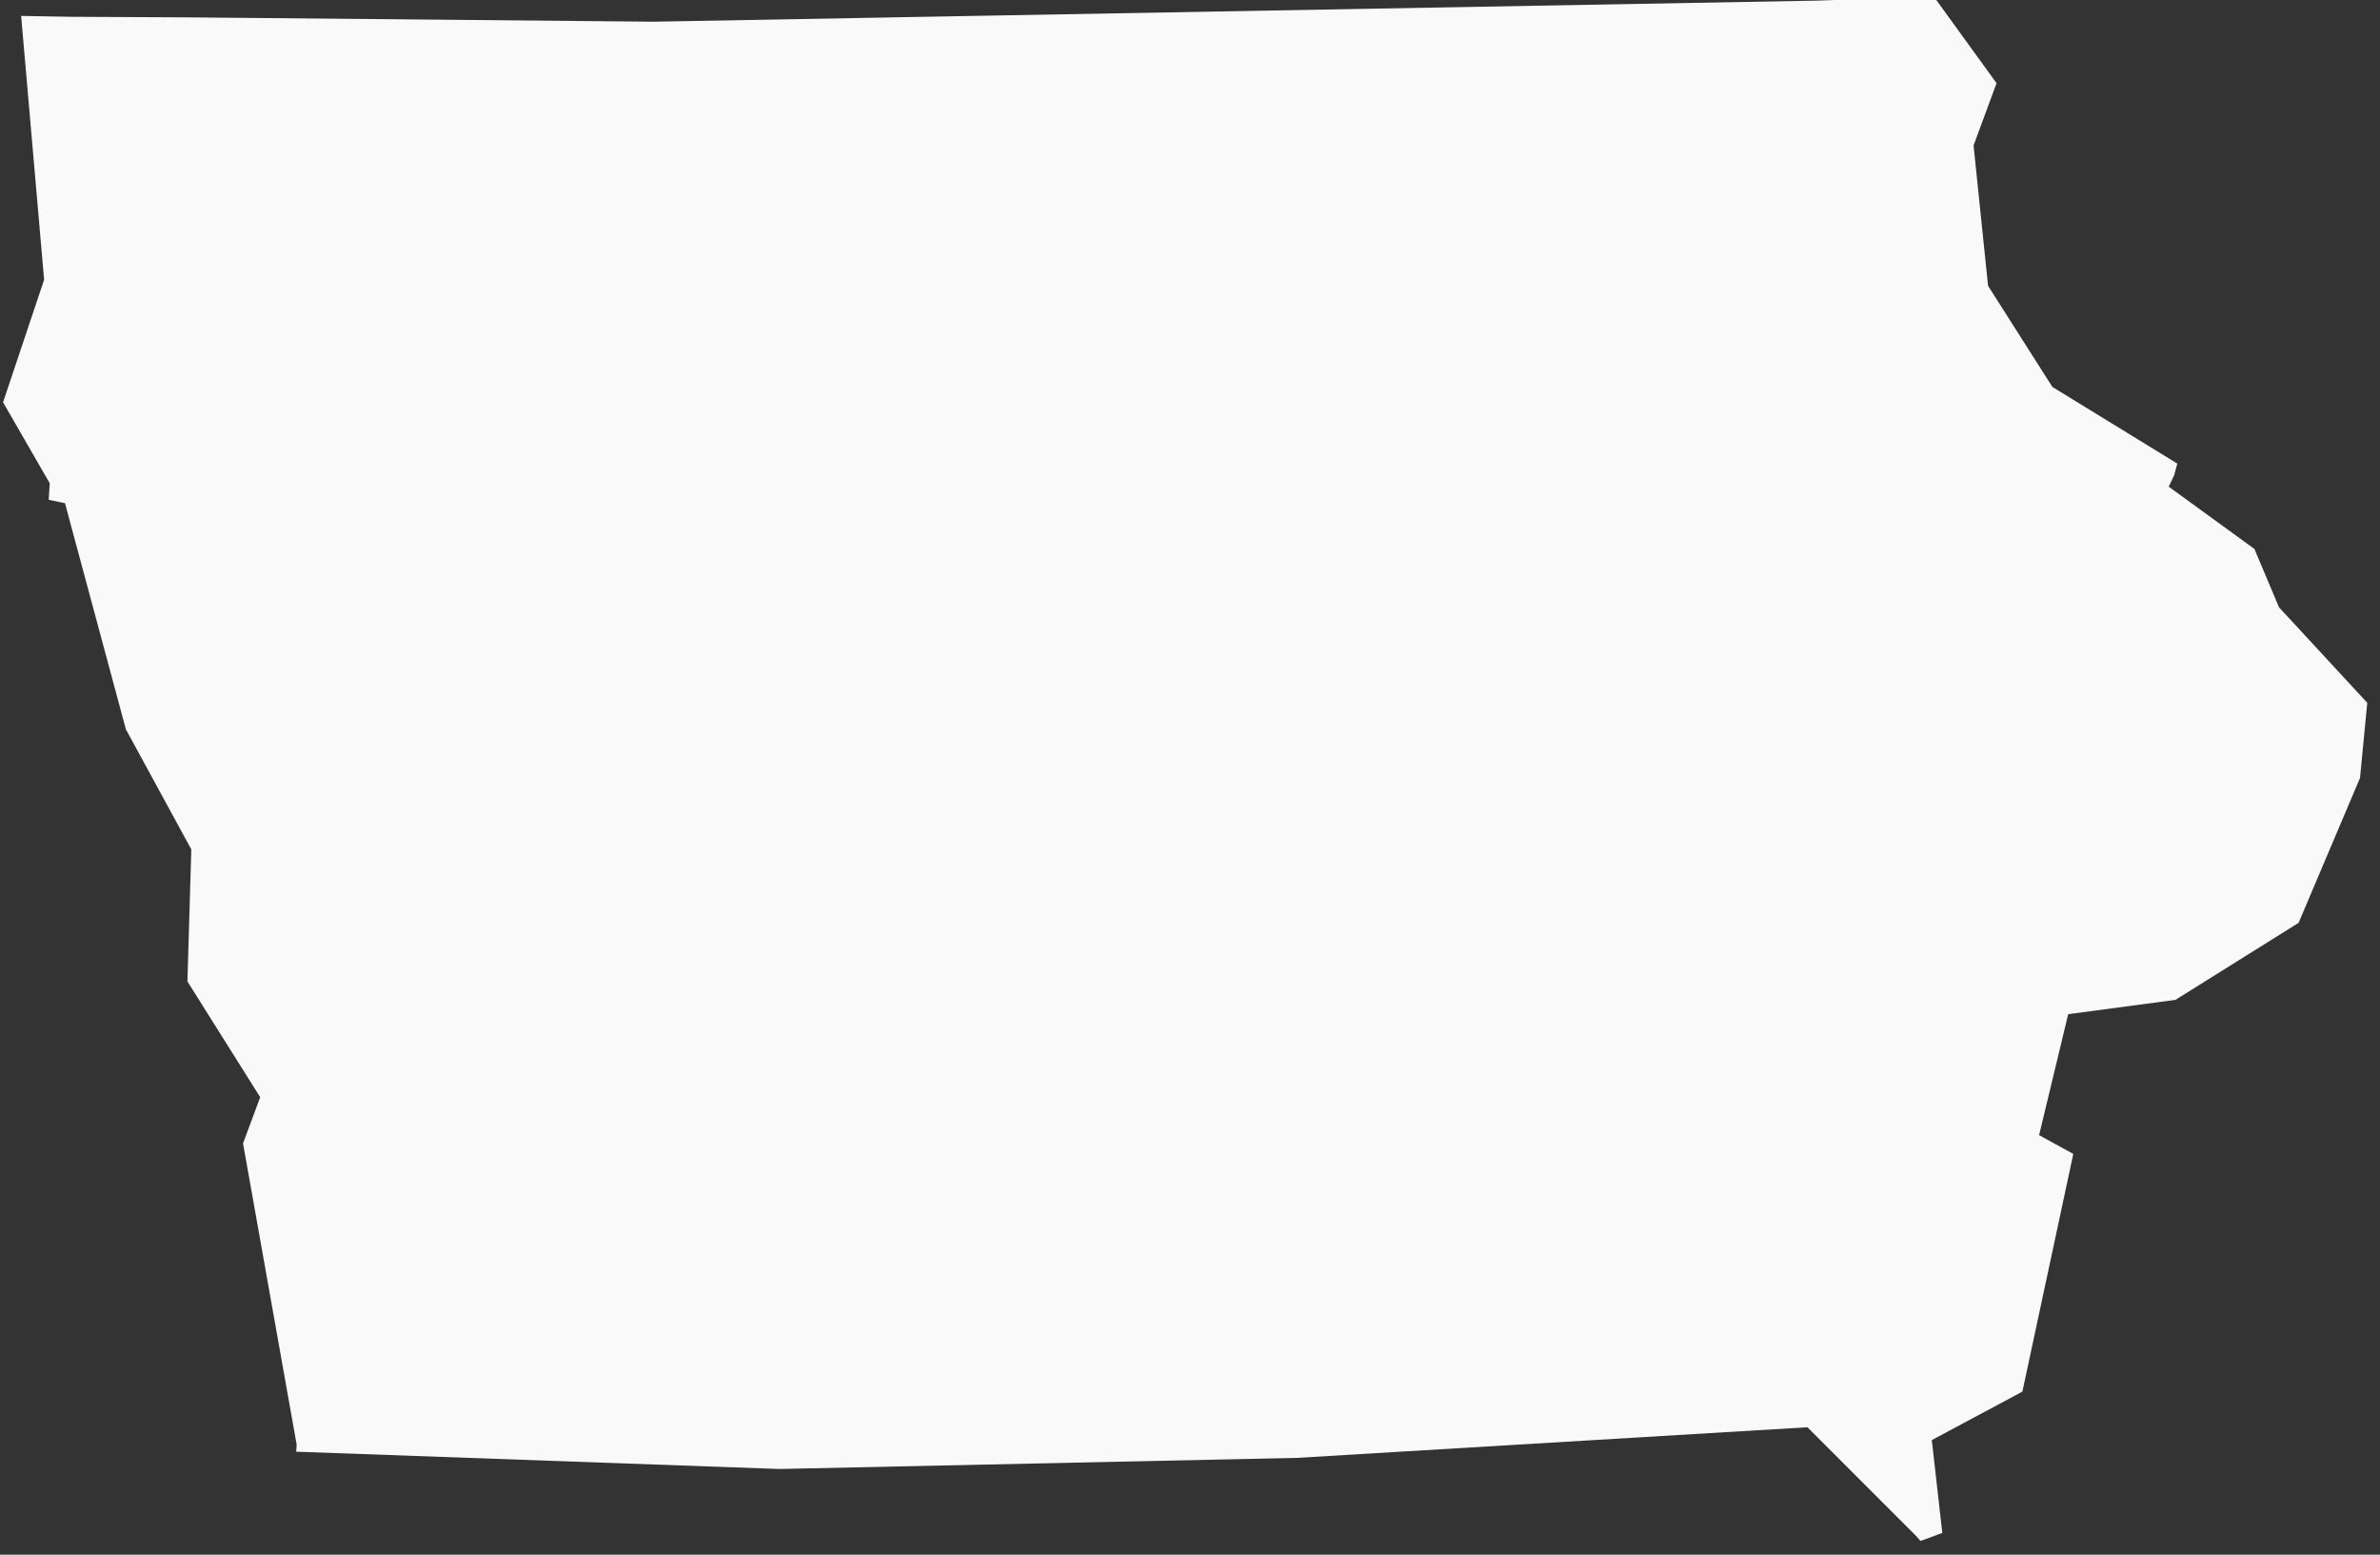 
<svg width="100%" height="100%" viewBox="0 0 98 64" version="1.1" xmlns="http://www.w3.org/2000/svg" xmlns:xlink="http://www.w3.org/1999/xlink" xml:space="preserve" xmlns:serif="http://www.serif.com/" style="fill-rule:evenodd;clip-rule:evenodd;stroke-linejoin:round;stroke-miterlimit:2;">
    <rect x="0" y="0" width="98" height="64" fill="#333333" stroke="none"/>
    <g transform="matrix(1,0,0,1,-439.055,-1346.12)">
        <g transform="matrix(0.998,0.065,-0.065,0.998,-118.649,1124.9)">
            <path id="IA" d="M661.531,197.7L656.193,194.885L653.281,190.905L652.31,185.179L653.087,182.558L650.272,179.161L645.516,179.646L597.761,183.626L578.639,184.693L573.786,184.985L571.748,185.082L573.398,195.856L572.039,201L574.174,204.203L574.174,204.883L574.854,204.98L577.96,214.104L580.969,218.86L581.163,224.295L584.463,228.857L583.881,230.798L586.89,243.028L586.89,243.32L606.787,242.737L628.044,240.893L648.913,238.272L653.669,242.446L653.863,242.64L654.737,242.252L654.057,238.466L657.649,236.234L659.105,226.334L657.649,225.654L658.522,220.607L662.89,219.733L667.743,216.239L669.879,210.124L669.976,207.018L666.093,203.33L664.928,201L661.24,198.671L661.434,198.185L661.531,197.7L661.531,197.7Z" style="fill:rgb(249,249,249);"  data-color="color-1"/>
        </g>
    </g>
</svg>
